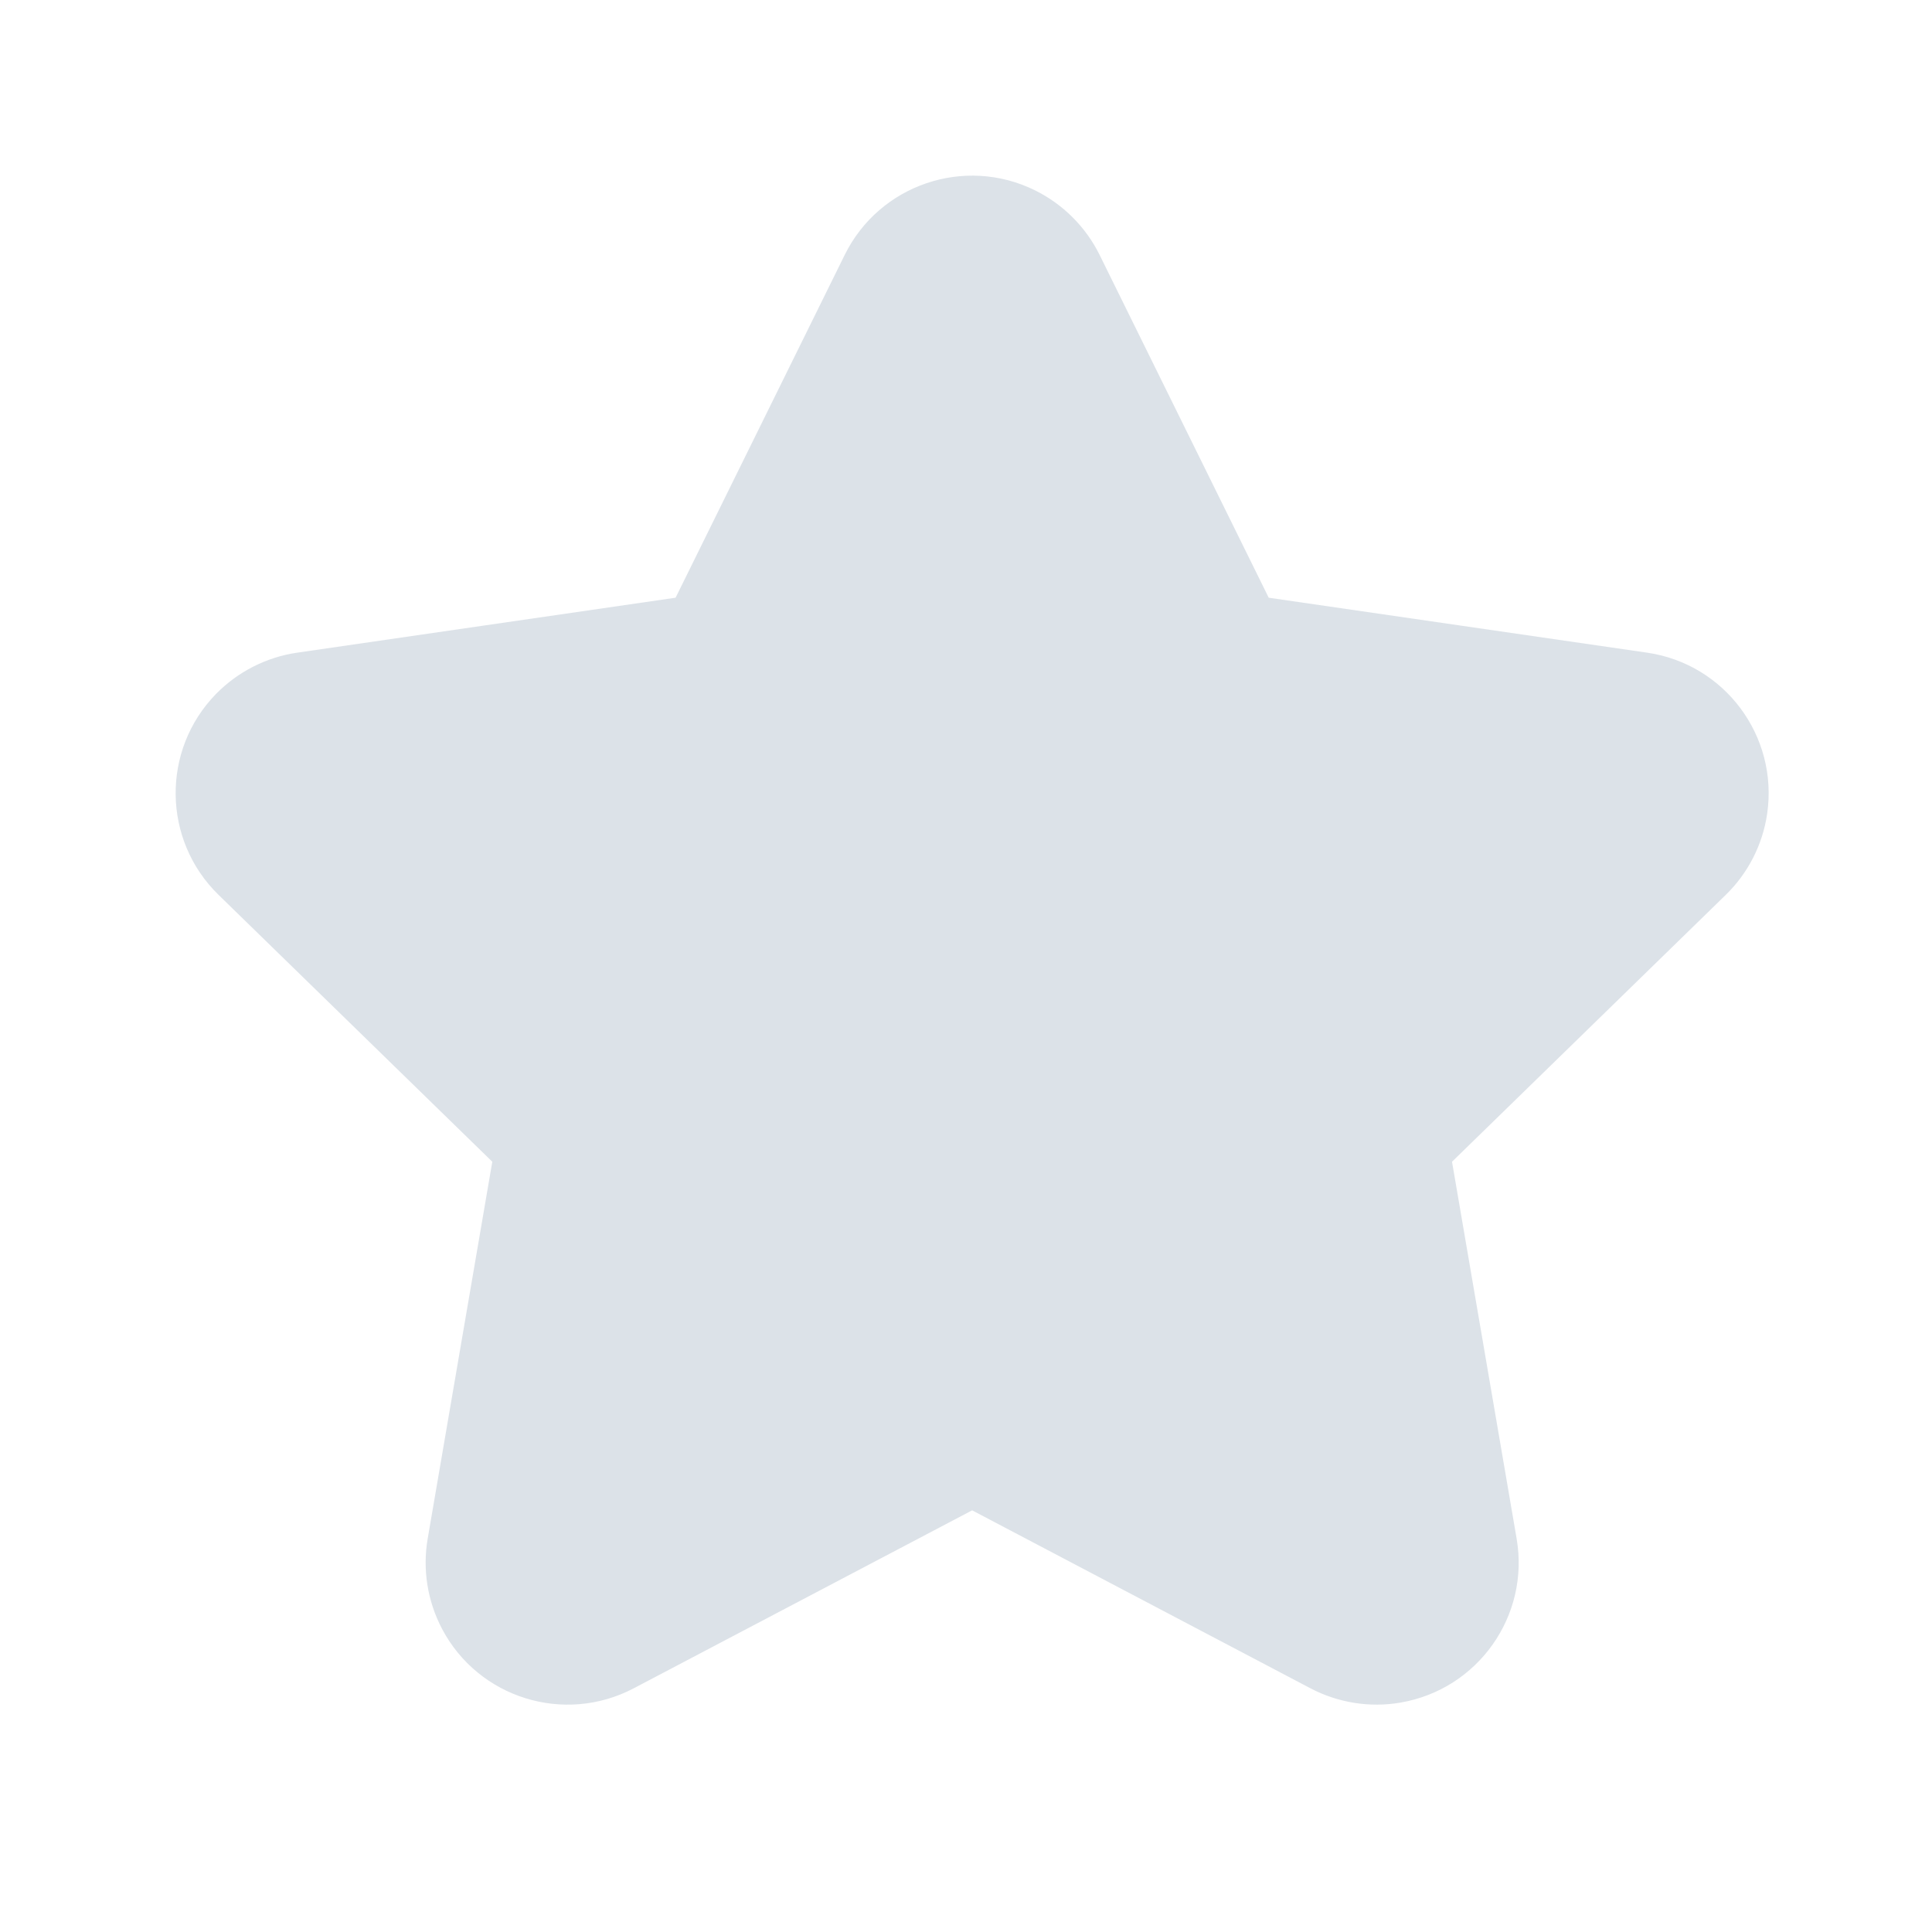 <?xml version="1.0" encoding="UTF-8"?>
<svg width="16px" height="16px" viewBox="0 0 16 16" version="1.1" xmlns="http://www.w3.org/2000/svg" xmlns:xlink="http://www.w3.org/1999/xlink">
    <!-- Generator: Sketch 55.2 (78181) - https://sketchapp.com -->
    <title>content_ic_star_ gray</title>
    <desc>Created with Sketch.</desc>
    <g id="切图" stroke="none" stroke-width="1" fill="none" fill-rule="evenodd">
        <g id="04---Lite" transform="translate(-421, -46)">
            <g id="nav_ic_collect_selected备份-4" transform="translate(421, 46)">
                <path d="M7.832,11.56 C7.969,11.488 8.133,11.488 8.27,11.56 L11.291,13.149 C11.337,13.173 11.389,13.181 11.44,13.172 C11.568,13.151 11.654,13.029 11.632,12.901 L11.055,9.536 C11.029,9.384 11.08,9.228 11.191,9.12 L13.635,6.737 C13.672,6.701 13.696,6.654 13.704,6.603 C13.722,6.474 13.633,6.355 13.505,6.336 L10.127,5.845 C9.973,5.823 9.841,5.727 9.772,5.588 L8.262,2.527 C8.239,2.48 8.201,2.443 8.155,2.42 C8.038,2.363 7.897,2.41 7.84,2.527 L6.329,5.588 C6.261,5.727 6.128,5.823 5.975,5.845 L2.597,6.336 C2.546,6.344 2.498,6.368 2.462,6.405 C2.372,6.498 2.373,6.647 2.467,6.737 L4.911,9.12 C5.022,9.228 5.072,9.384 5.046,9.536 L4.469,12.901 C4.46,12.952 4.469,13.004 4.493,13.05 C4.553,13.165 4.695,13.209 4.81,13.149 L7.832,11.56 Z M5.248,13.982 C4.673,14.284 3.962,14.063 3.66,13.488 C3.54,13.259 3.498,12.997 3.542,12.742 L4.077,9.621 L1.81,7.411 C1.345,6.958 1.335,6.213 1.788,5.748 C1.969,5.563 2.206,5.442 2.462,5.405 L5.595,4.95 L6.996,2.11 C7.284,1.528 7.989,1.289 8.571,1.576 C8.803,1.691 8.991,1.878 9.106,2.11 L10.507,4.95 L13.64,5.405 C14.283,5.498 14.728,6.095 14.635,6.738 C14.598,6.994 14.477,7.231 14.292,7.411 L12.025,9.621 L12.56,12.742 C12.67,13.382 12.24,13.99 11.599,14.1 C11.345,14.144 11.082,14.102 10.853,13.982 L8.051,12.508 L5.248,13.982 Z M5.475,13.48 C4.947,13.757 4.294,13.554 4.016,13.026 C3.905,12.815 3.867,12.574 3.907,12.34 L4.399,9.472 L2.316,7.442 C1.888,7.025 1.879,6.341 2.296,5.913 C2.462,5.743 2.679,5.632 2.915,5.598 L5.794,5.18 L7.082,2.57 C7.346,2.035 7.994,1.815 8.529,2.079 C8.742,2.185 8.915,2.357 9.02,2.57 L10.308,5.18 L13.187,5.598 C13.778,5.684 14.187,6.232 14.101,6.823 C14.067,7.058 13.956,7.276 13.786,7.442 L11.703,9.472 L12.194,12.34 C12.295,12.929 11.9,13.487 11.312,13.588 C11.078,13.628 10.837,13.59 10.626,13.48 L8.051,12.126 L5.475,13.48 Z" id="Star" fill="#DCE2E8" fill-rule="nonzero"></path>
                <rect id="content_ic_star_-gray" fill="#4A90E2" opacity="0" x="0" y="0" width="16" height="16"></rect>
            </g>
        </g>
    </g>
</svg>